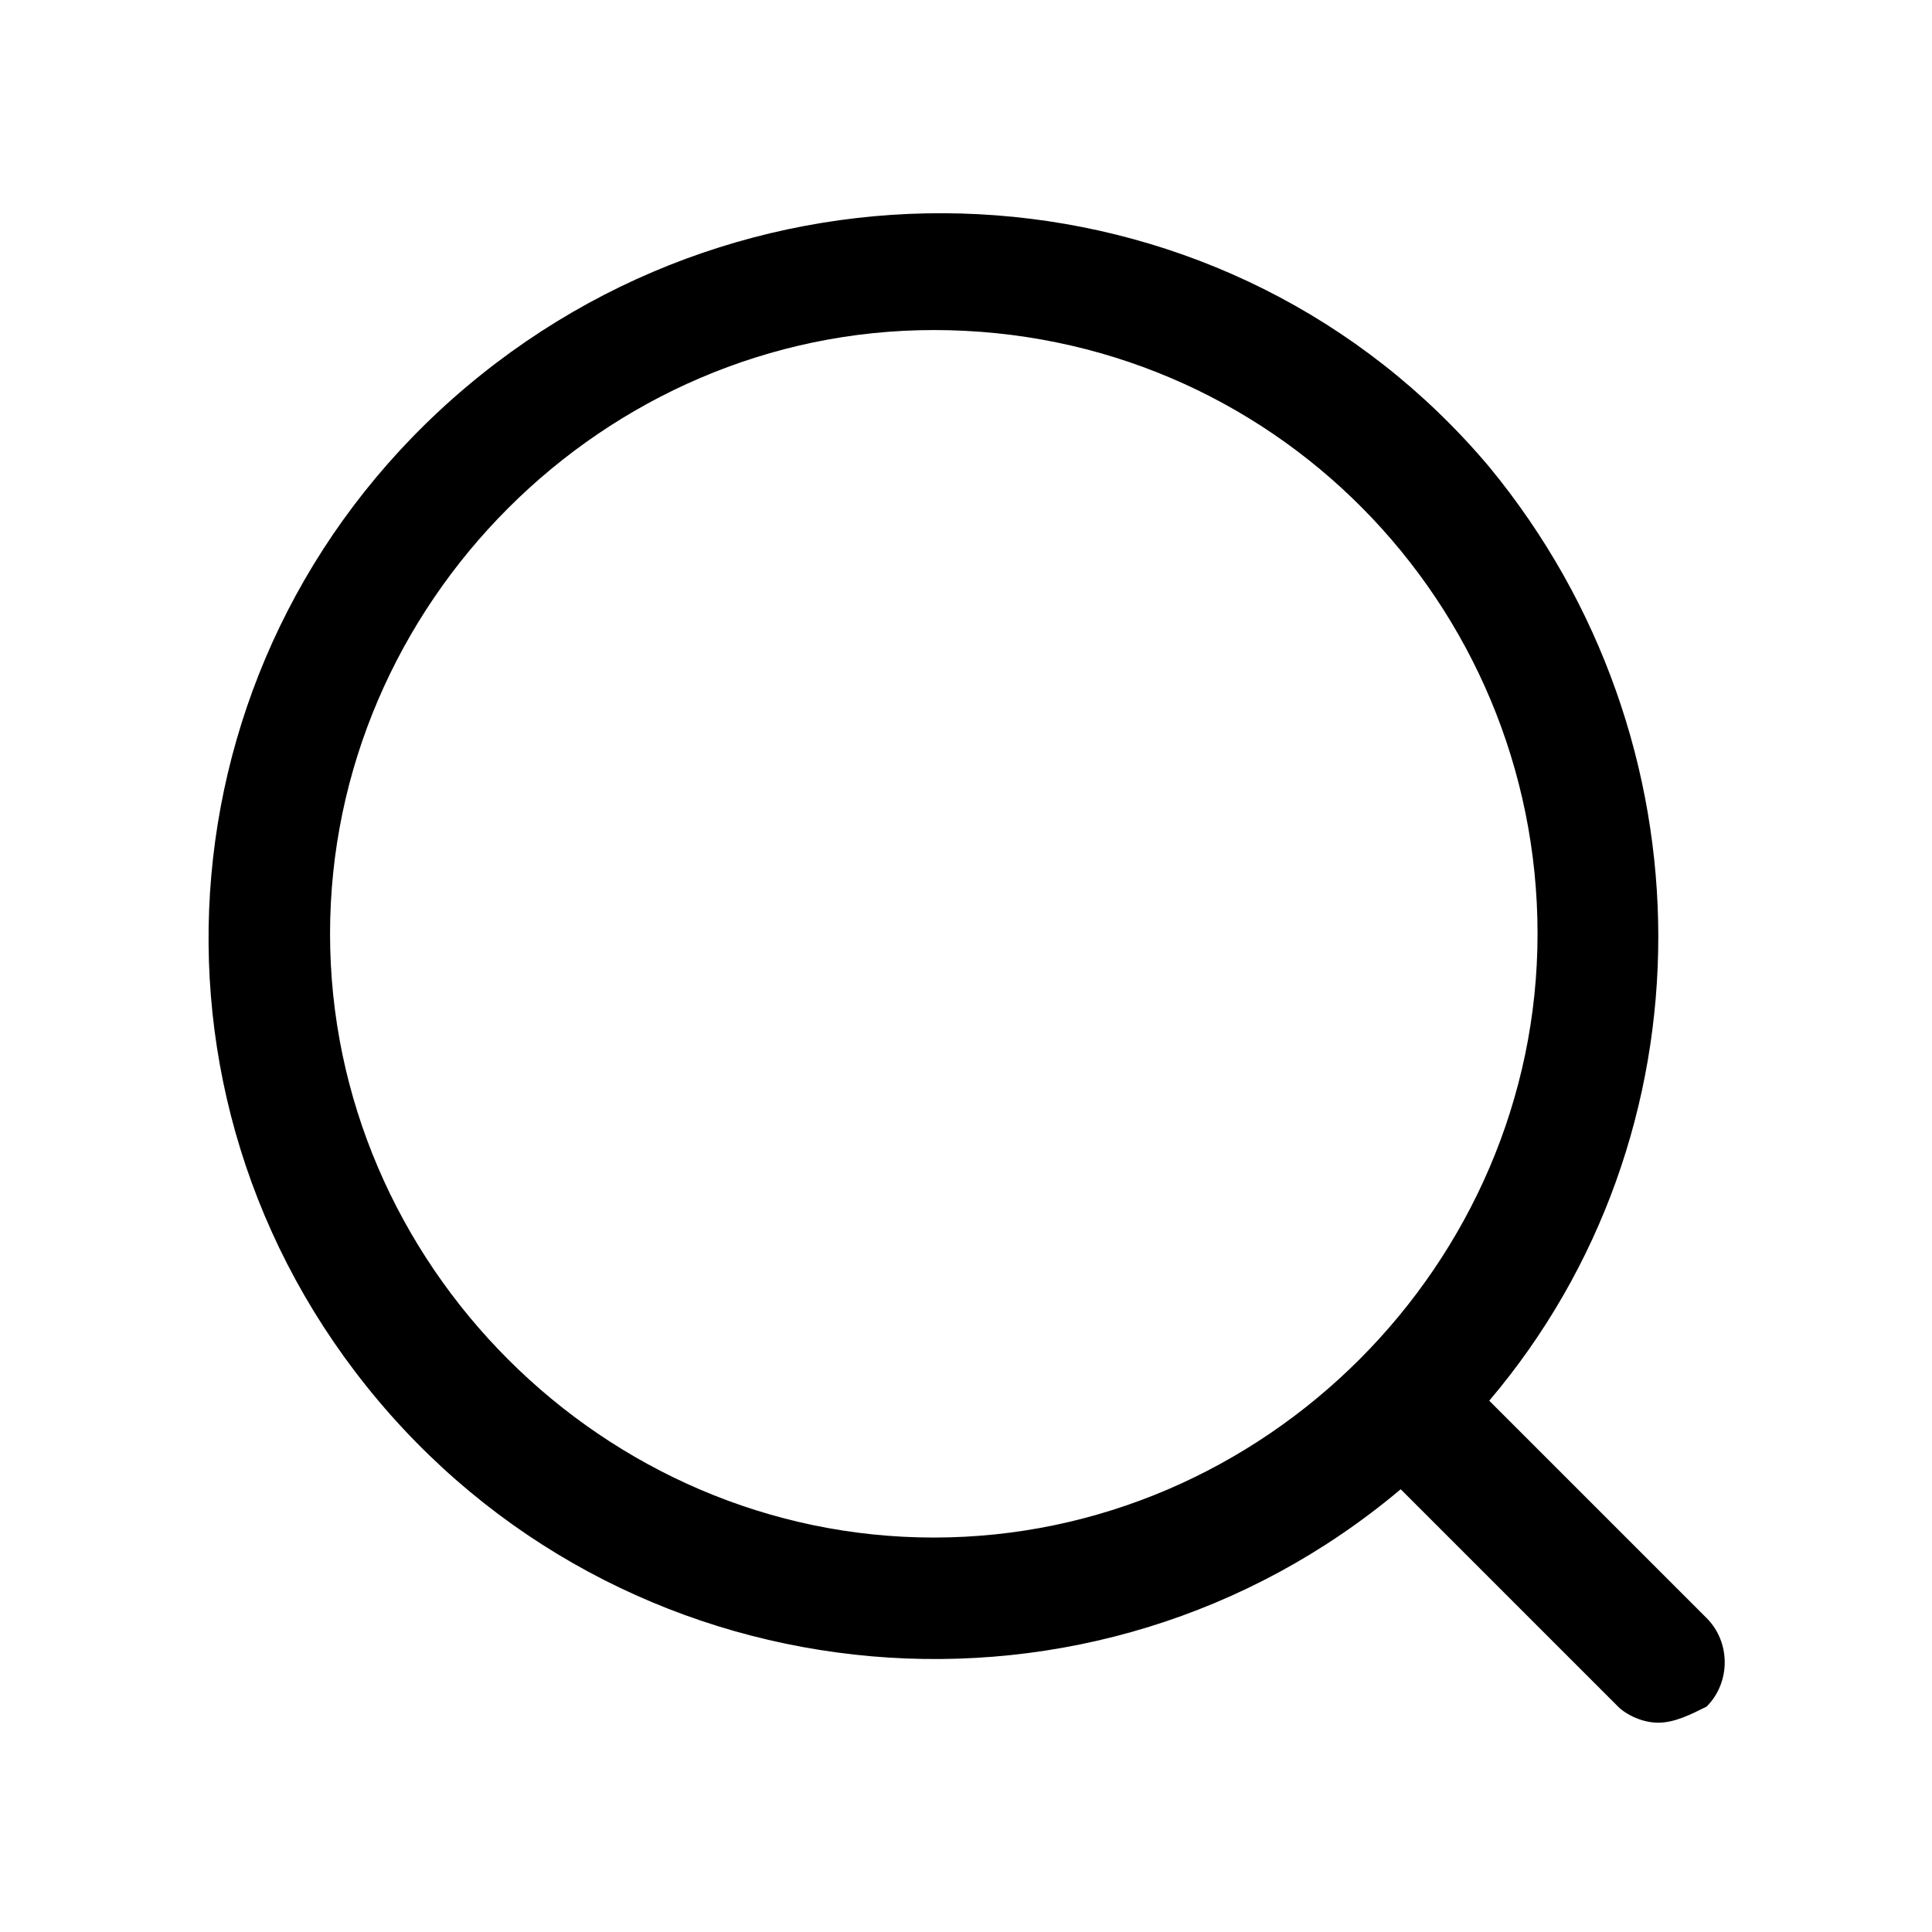 <?xml version="1.0" encoding="utf-8"?>
<!-- Generator: Adobe Illustrator 25.2.1, SVG Export Plug-In . SVG Version: 6.00 Build 0)  -->
<svg version="1.1" id="Search" fill="currentColor" xmlns="http://www.w3.org/2000/svg" xmlns:xlink="http://www.w3.org/1999/xlink" x="0px" y="0px"
	 viewBox="0 0 24 24" style="enable-background:new 0 0 24 24;" xml:space="preserve">
<path id="Combined_Shape" d="M20.6,21.4c-0.2,0-0.4-0.1-0.5-0.2l-2.7-2.7c-3.8,3.2-9.5,2.7-12.7-1.1S2,8,5.8,4.8S15.3,2,18.5,5.8
	c2.8,3.4,2.8,8.3,0,11.6l2.7,2.7c0.3,0.3,0.3,0.8,0,1.1C21,21.3,20.8,21.4,20.6,21.4z M11.6,4.1c-4.1,0-7.5,3.4-7.5,7.5
	s3.4,7.5,7.5,7.5s7.5-3.4,7.5-7.5C19.1,7.5,15.8,4.1,11.6,4.1z"/>
</svg>
